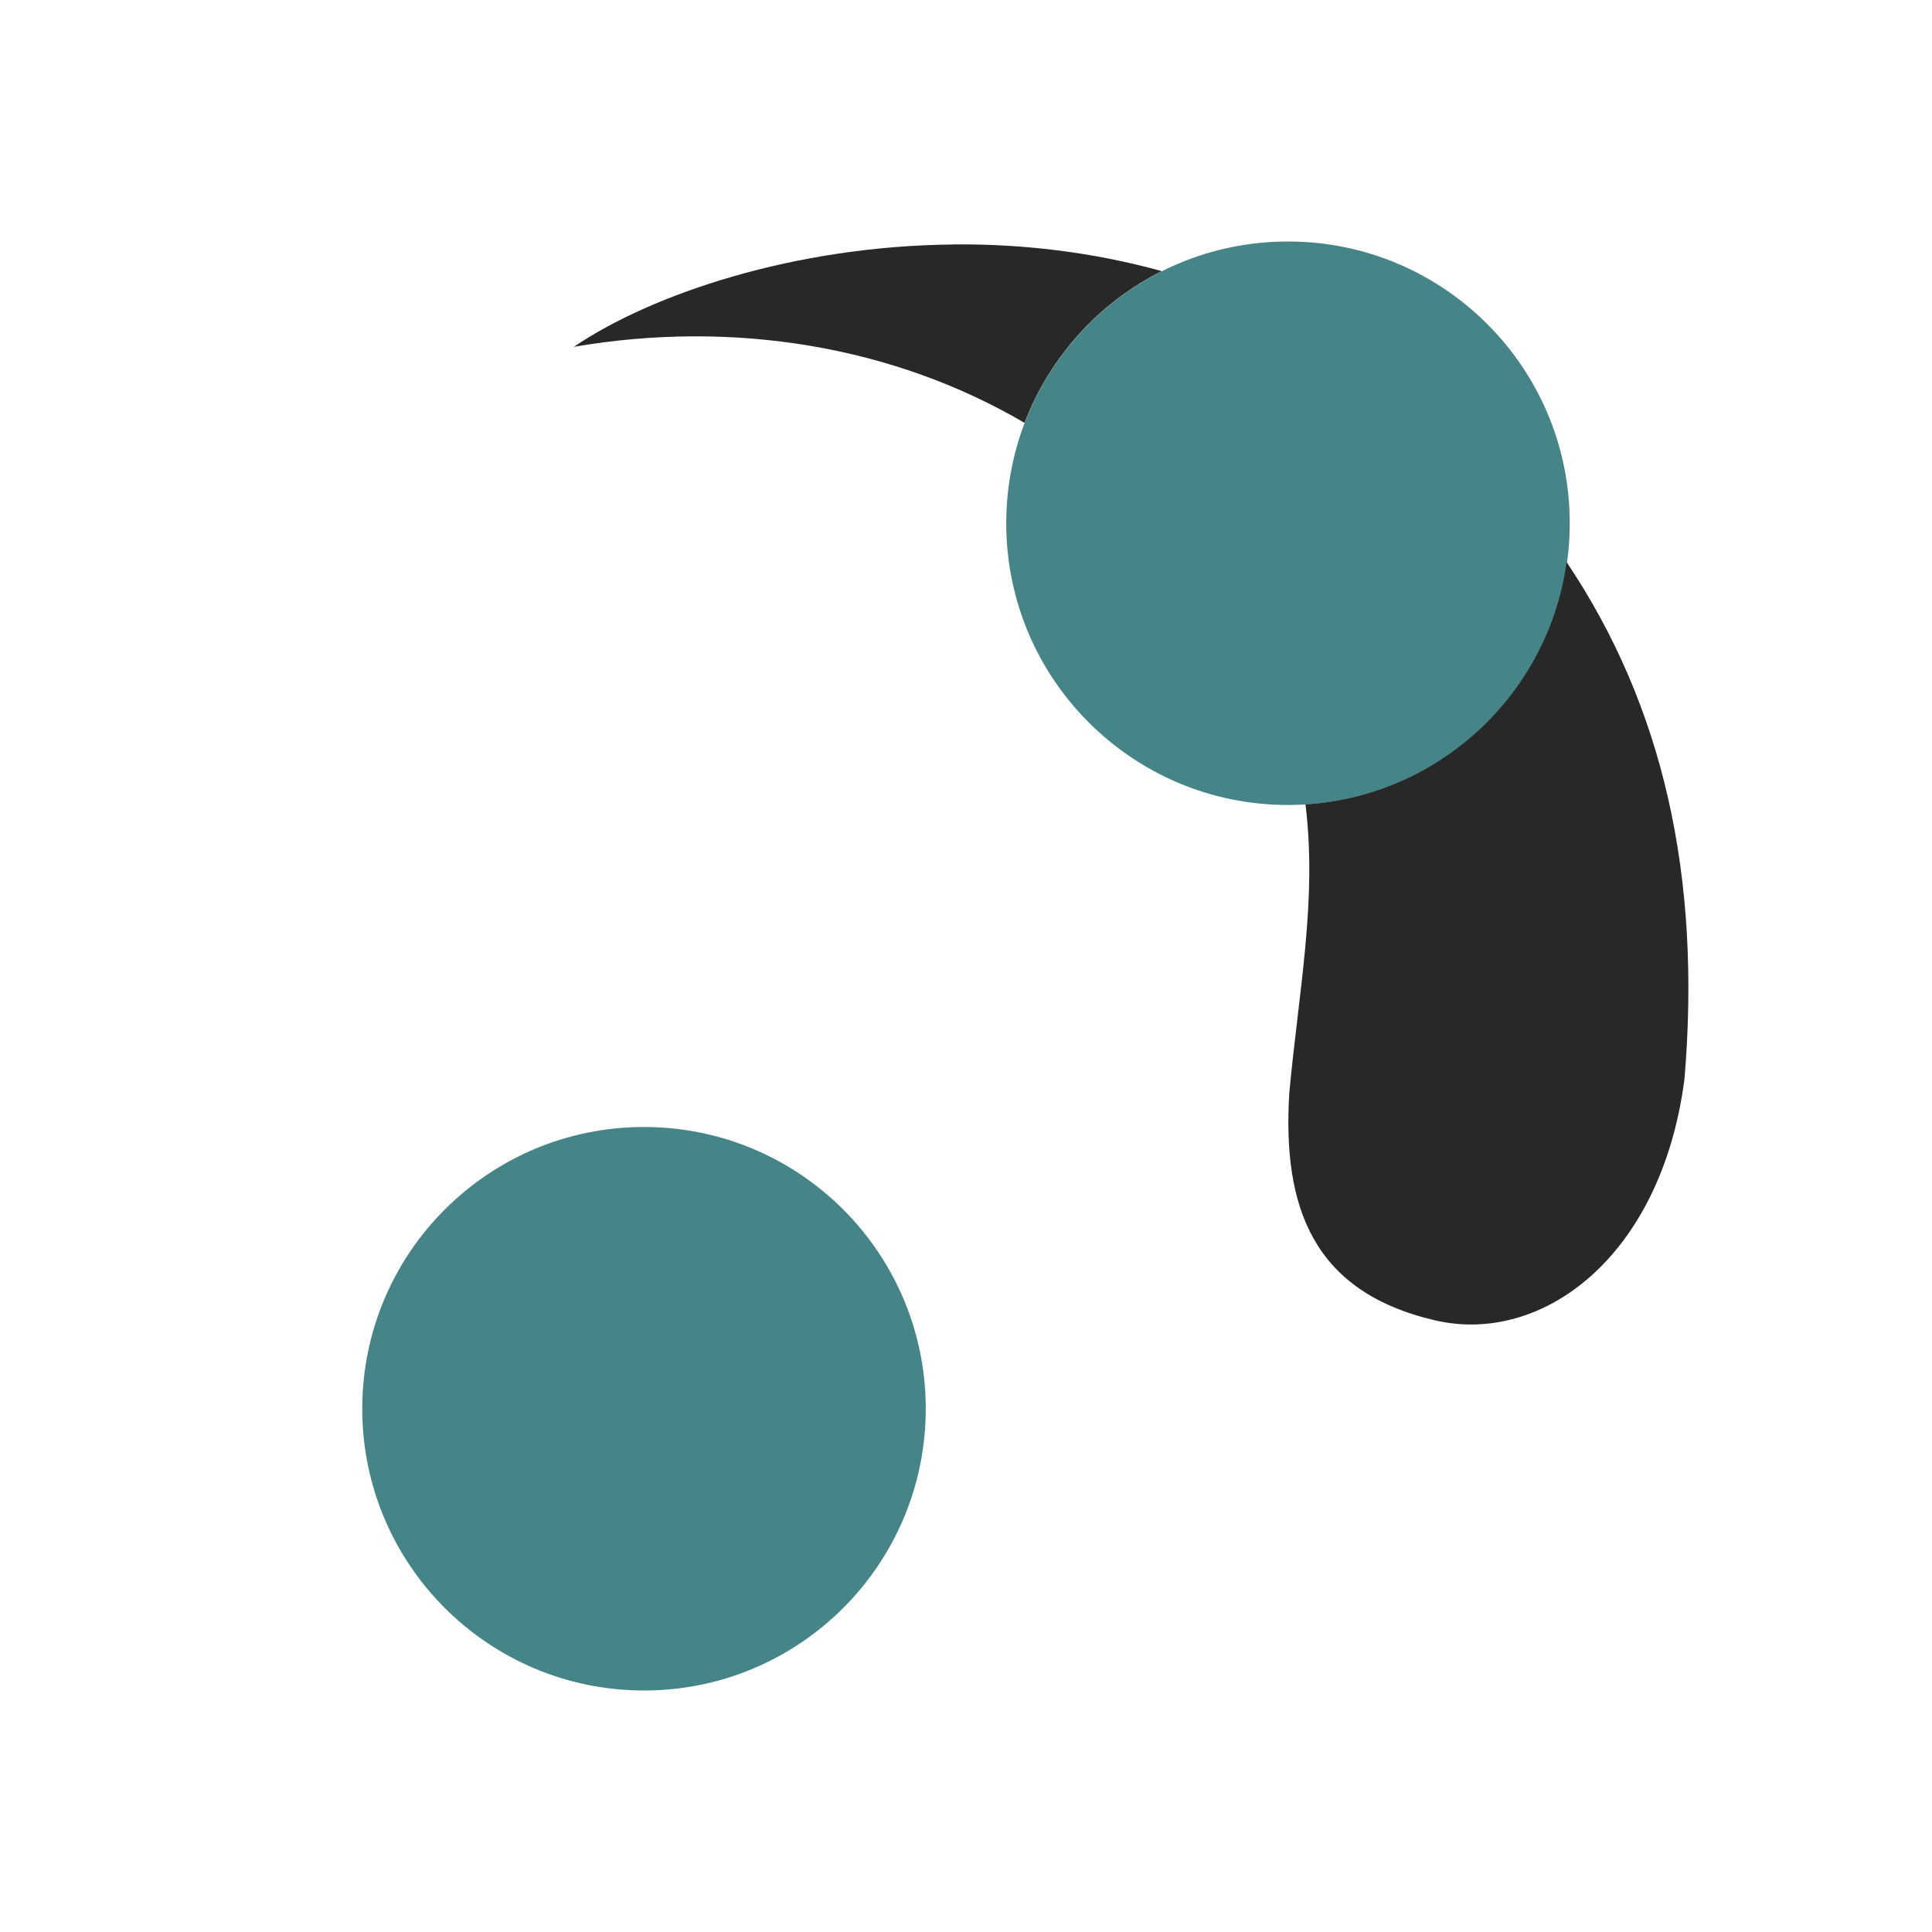 <svg width="24" height="24" version="1.1" xmlns="http://www.w3.org/2000/svg">
  <defs>
    <style id="current-color-scheme" type="text/css">.ColorScheme-Text { color:#282828; } .ColorScheme-Highlight { color:#458588; } .ColorScheme-NeutralText { color:#fe8019; } .ColorScheme-PositiveText { color:#689d6a; } .ColorScheme-NegativeText { color:#fb4934; }</style>
  </defs>
  <path class="ColorScheme-Highlight" d="m8 14c-1.933 0-3.5 1.567-3.5 3.5s1.567 3.5 3.5 3.5 3.5-1.567 3.5-3.5-1.567-3.5-3.5-3.5z" fill="currentColor"/>
  <path class="ColorScheme-Highlight" d="m16 3c-1.933 0-3.5 1.567-3.5 3.5s1.567 3.5 3.5 3.5c1.933 0 3.5-1.567 3.5-3.5s-1.567-3.5-3.5-3.5z" fill="currentColor"/>
  <path class="ColorScheme-Text" d="m11.85 3.037c-1.978 0.017-3.749 0.613-4.721 1.271 1.993-0.341 3.978-0.005 5.598 0.945 0.313-0.821 0.925-1.494 1.705-1.885-0.868-0.24-1.743-0.339-2.582-0.332zm7.611 3.947c-0.226 1.632-1.576 2.904-3.244 3.008 0.148 1.194-0.087 2.34-0.201 3.586v2e-3c-0.086 1.41 0.289 2.468 1.811 2.822 1.32 0.308 2.808-0.775 3.098-2.996 0.212-2.521-0.264-4.634-1.463-6.422z" fill="currentColor"/>
</svg>
